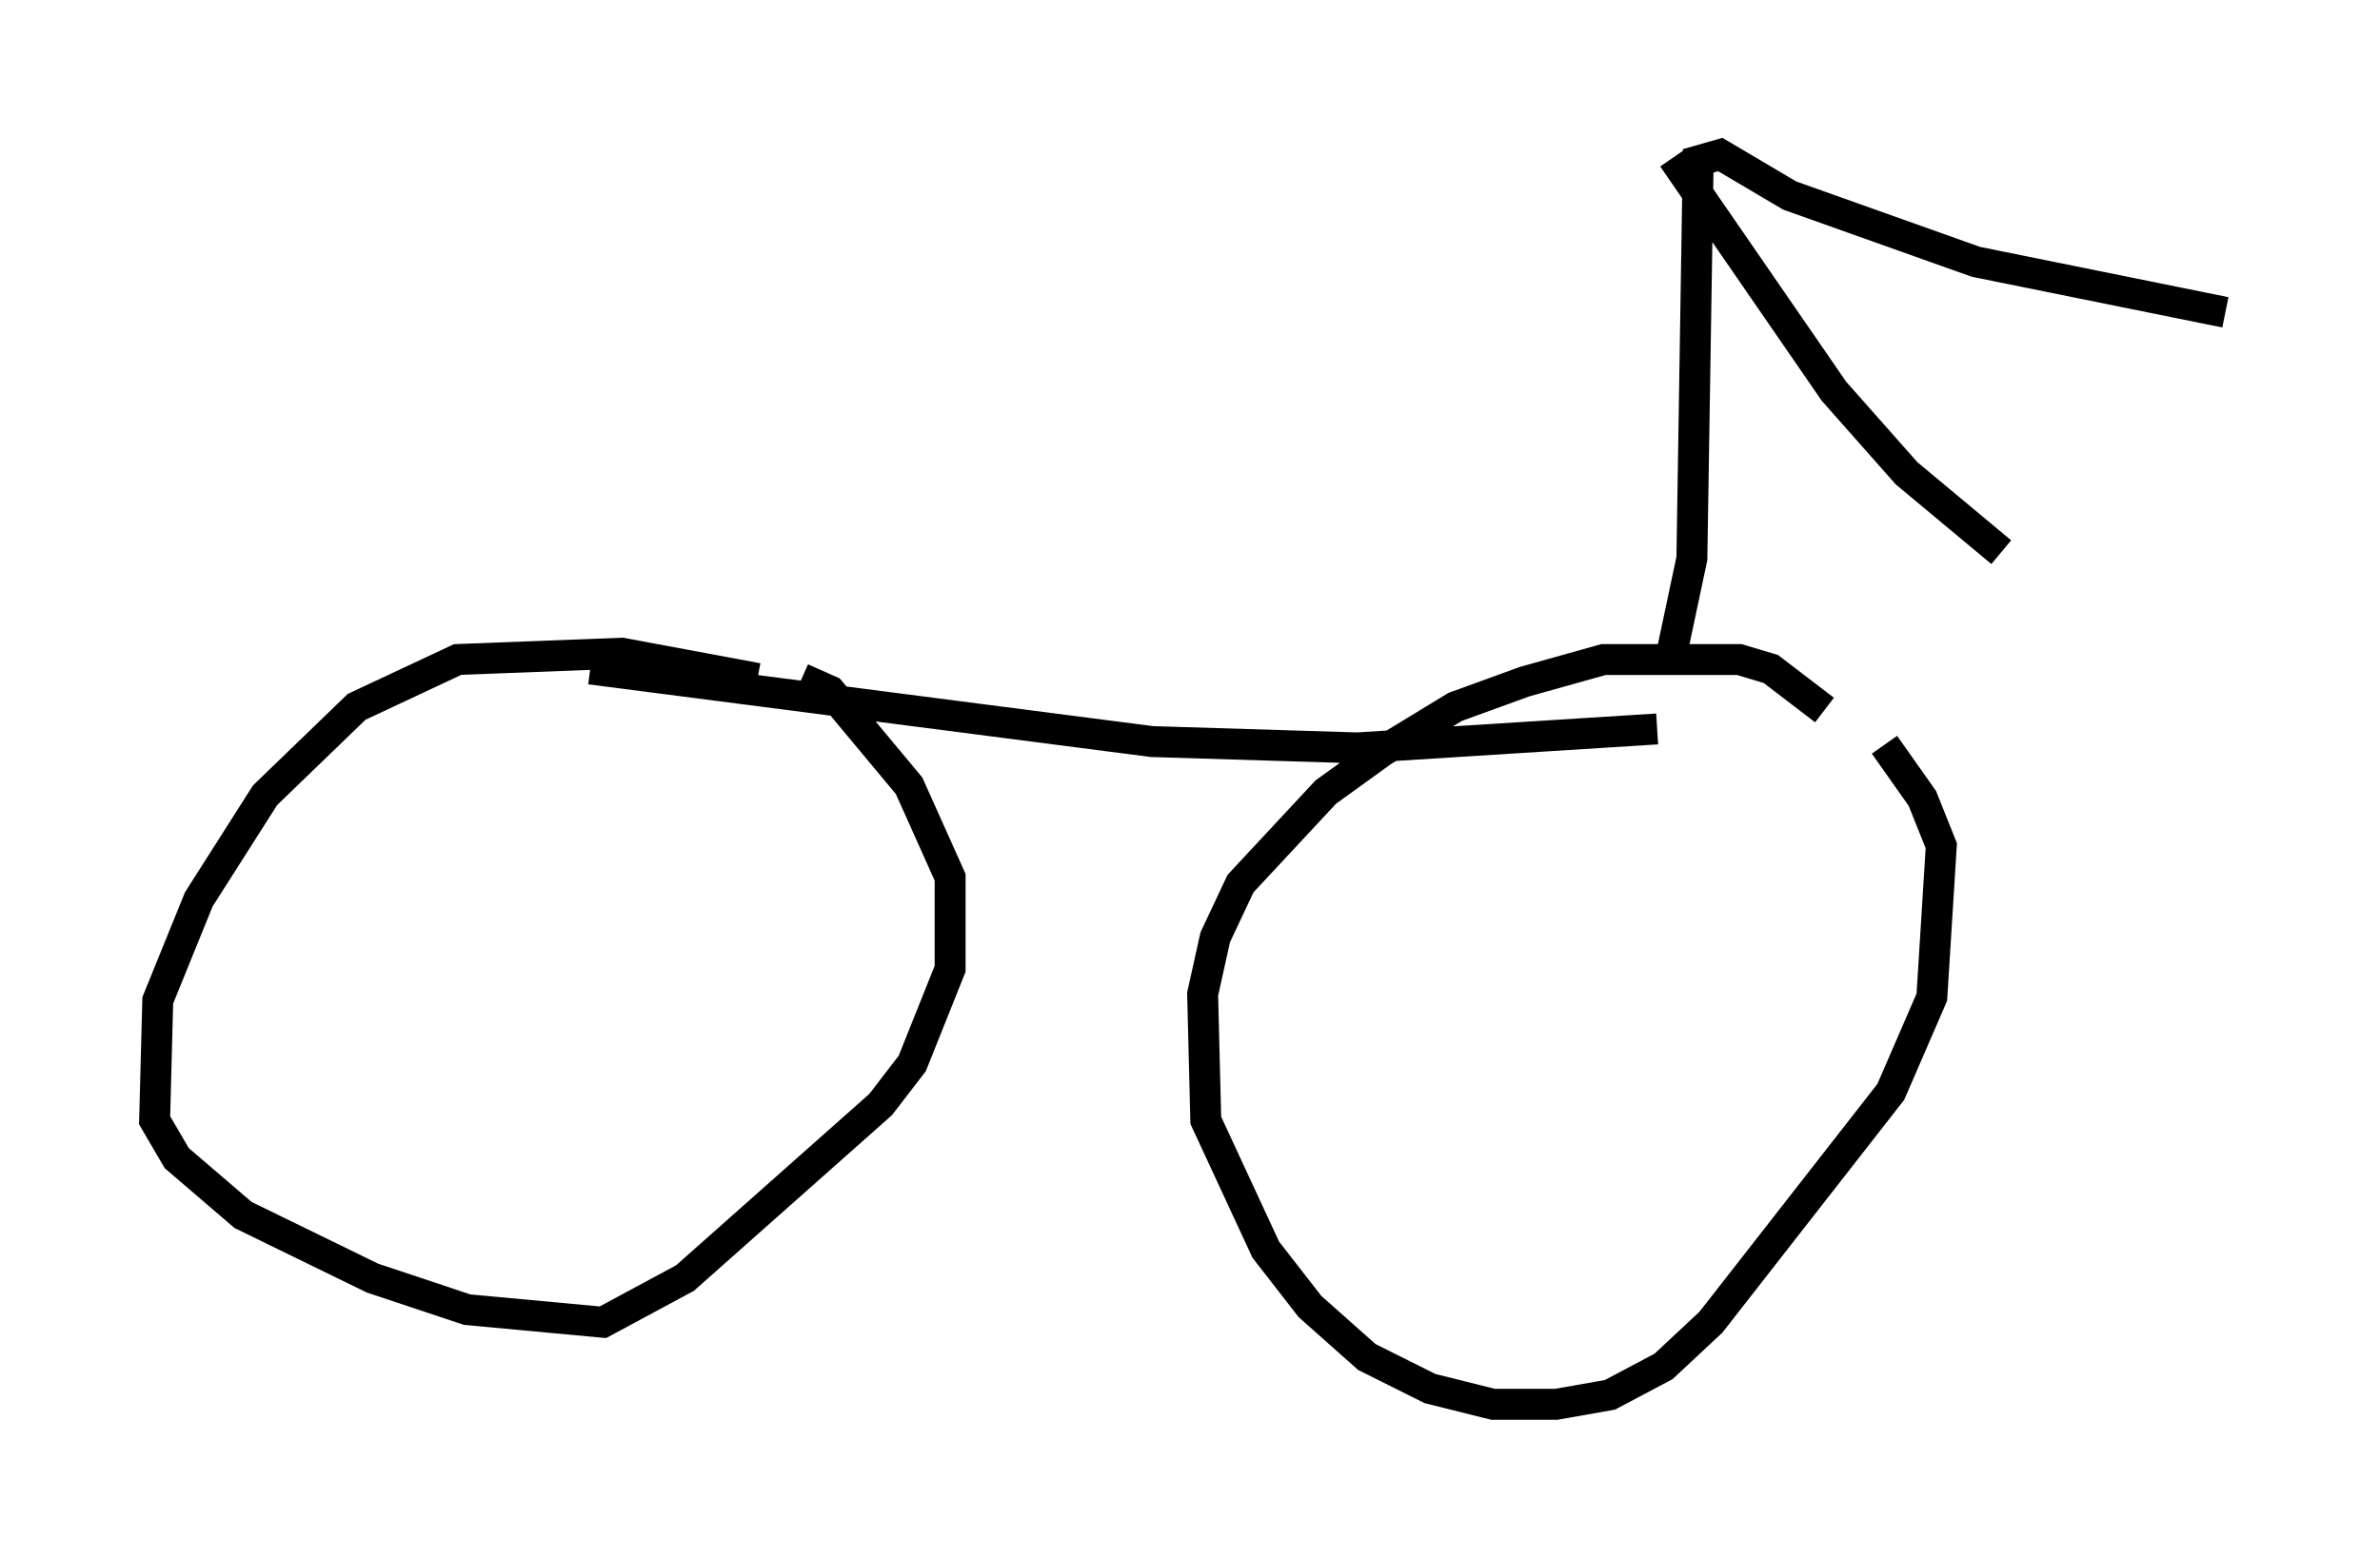 <?xml version="1.0" encoding="utf-8" ?>
<svg baseProfile="full" height="50.425" version="1.1" width="76.967" xmlns="http://www.w3.org/2000/svg" xmlns:ev="http://www.w3.org/2001/xml-events" xmlns:xlink="http://www.w3.org/1999/xlink"><defs /><rect fill="white" height="50.425" width="76.967" x="0" y="0" /><path d="M26.642, 23.477 m-2.144, -1.531 l-4.39, -0.817 -5.308, 0.204 l-3.267, 1.531 -2.96, 2.858 l-2.144, 3.369 -1.327, 3.267 l-0.102, 3.879 0.715, 1.225 l2.144, 1.838 4.185, 2.042 l3.063, 1.021 4.39, 0.408 l2.654, -1.429 6.329, -5.615 l1.021, -1.327 1.225, -3.063 l0.0, -2.96 -1.327, -2.96 l-2.552, -3.063 -0.919, -0.408 m33.075, 1.021 l-1.735, -1.327 -1.021, -0.306 l-4.39, 0.0 -2.552, 0.715 l-2.246, 0.817 -2.348, 1.429 l-1.838, 1.327 -2.756, 2.96 l-0.817, 1.735 -0.408, 1.838 l0.102, 4.083 1.94, 4.185 l1.429, 1.838 1.838, 1.633 l2.042, 1.021 2.042, 0.51 l2.042, 0.0 1.735, -0.306 l1.735, -0.919 1.531, -1.429 l5.819, -7.452 1.327, -3.063 l0.306, -4.9 -0.613, -1.531 l-1.225, -1.735 m-41.855, -2.45 l18.171, 2.348 6.635, 0.204 l9.698, -0.613 m0.408, -2.144 l0.715, -3.369 0.204, -12.863 l0.715, -0.204 2.246, 1.327 l6.023, 2.144 8.065, 1.633 m-17.865, -5.002 l5.206, 7.554 2.348, 2.654 l3.063, 2.552 " fill="none" stroke="black" stroke-width="1" /></svg>